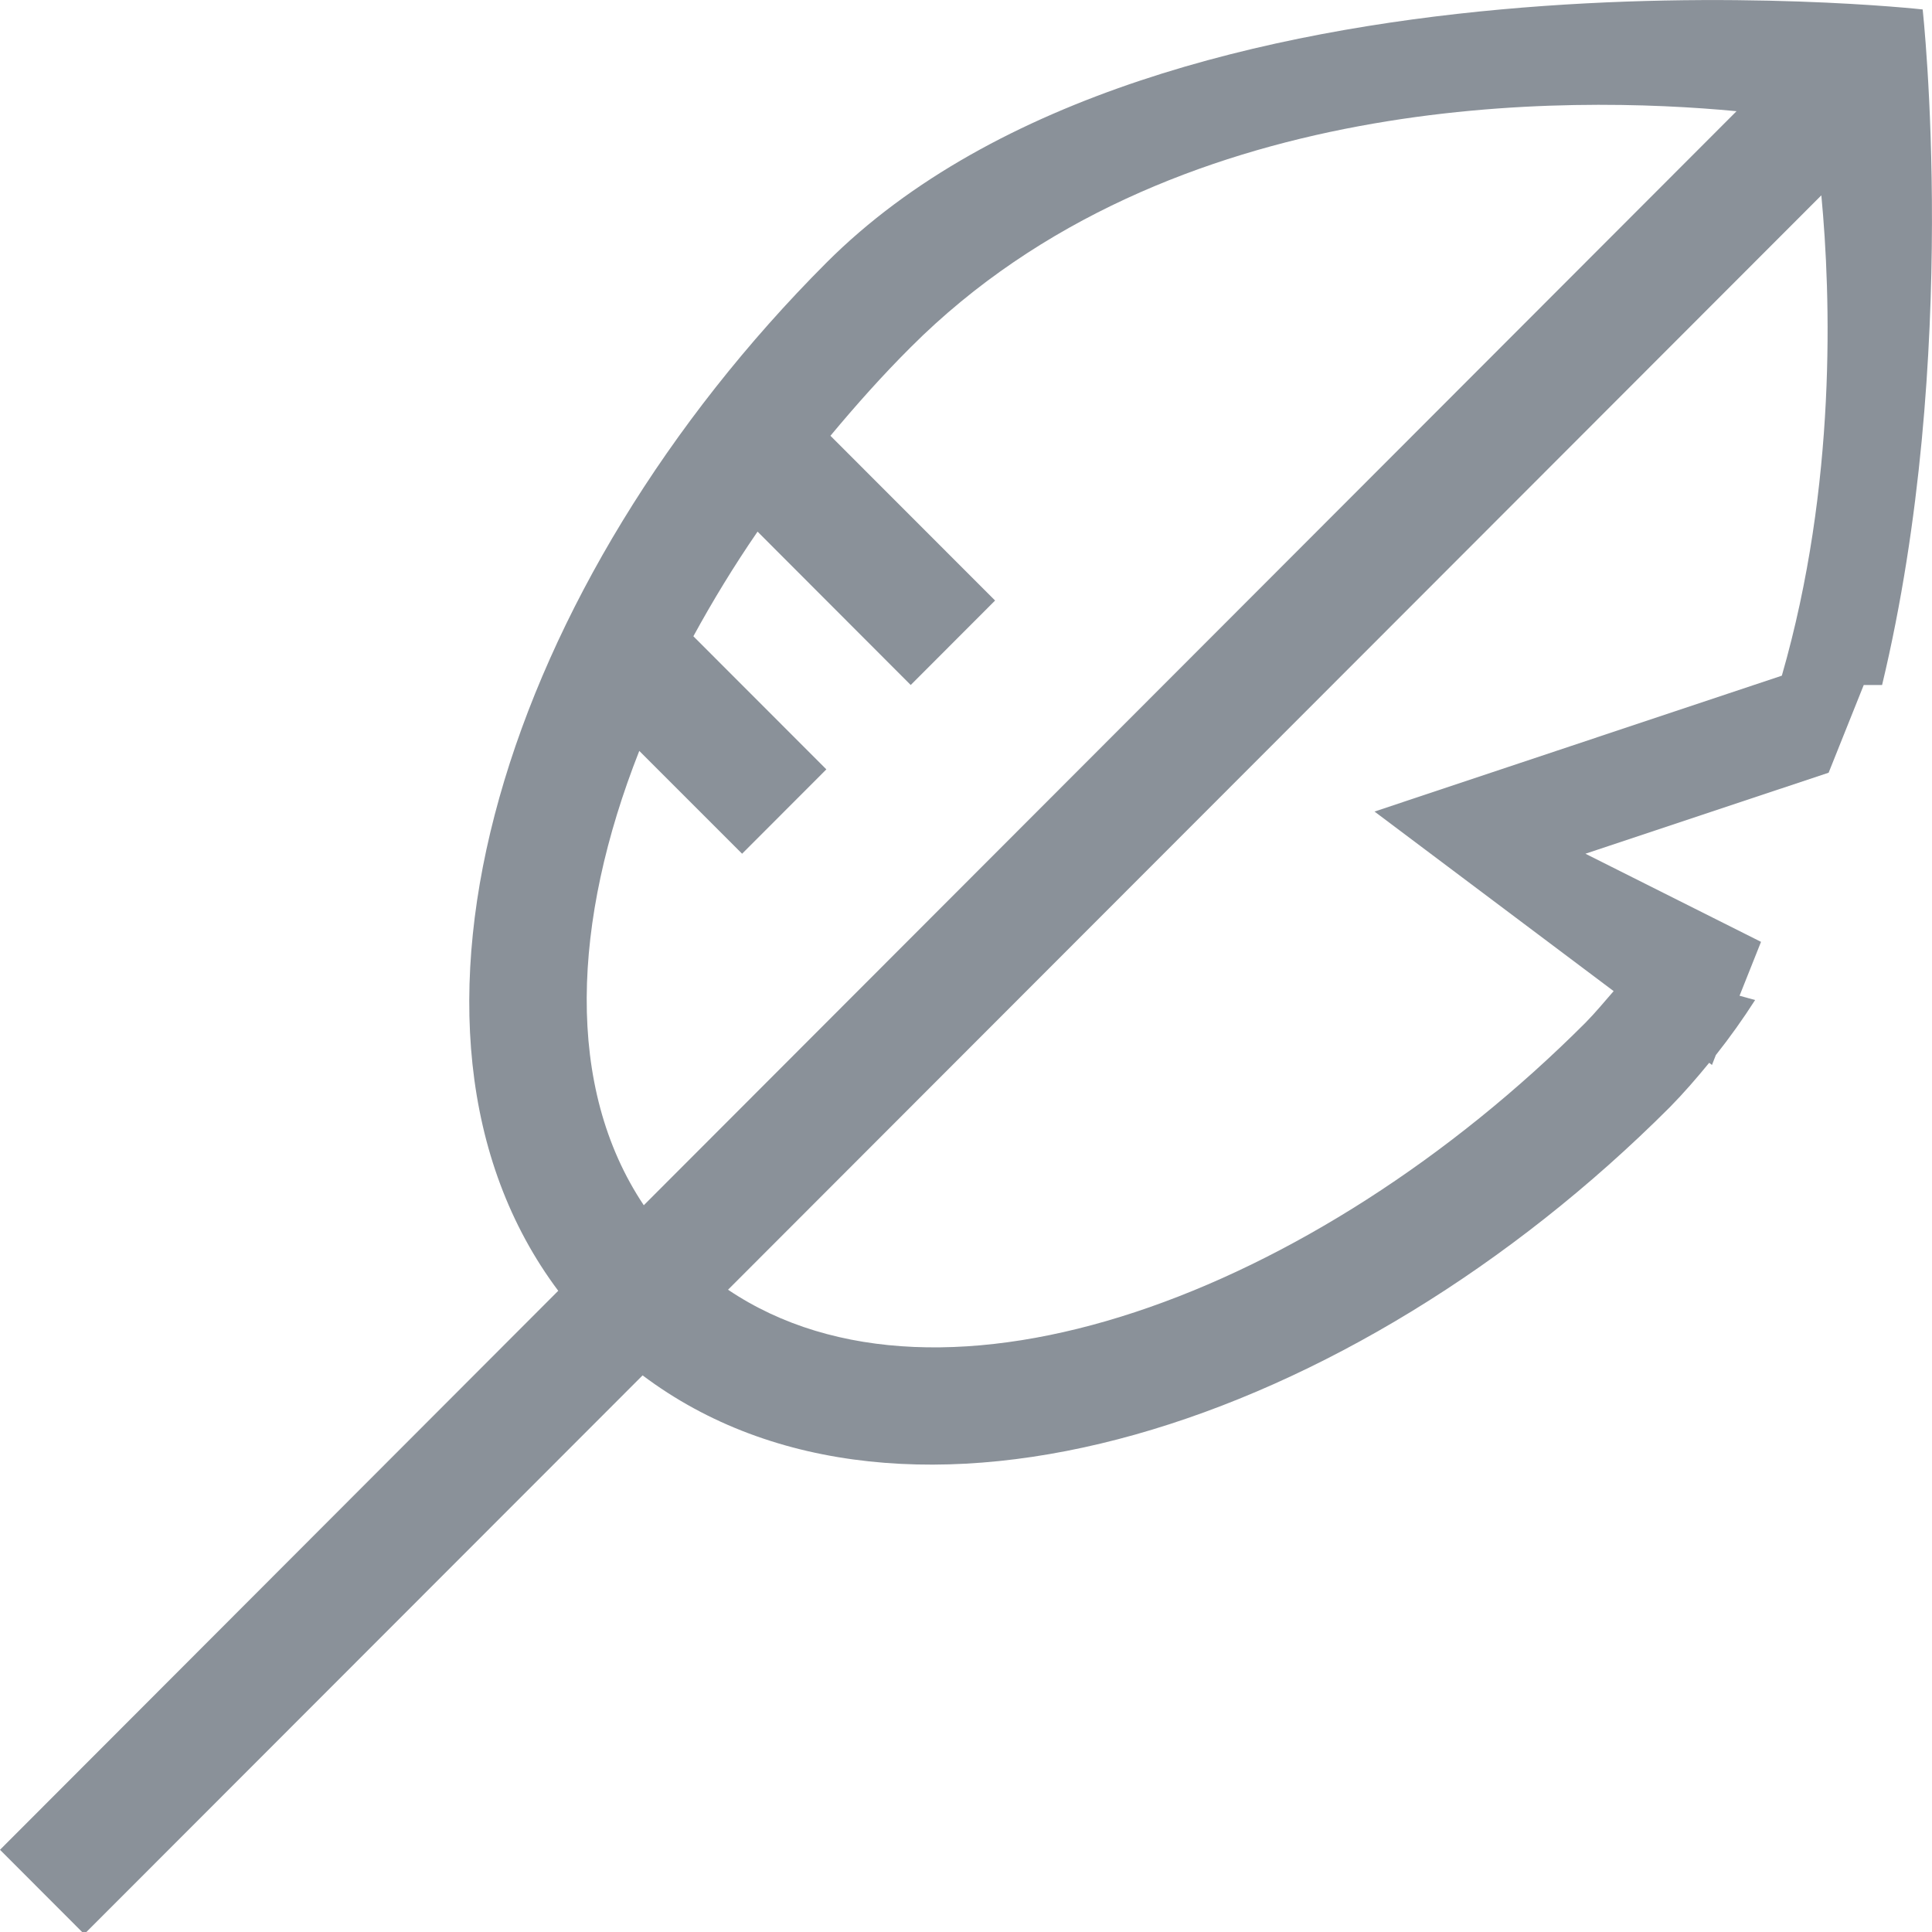 <?xml version="1.0" encoding="UTF-8" standalone="no"?>
<svg width="18px" height="18px" viewBox="0 0 18 18" version="1.1" xmlns="http://www.w3.org/2000/svg" xmlns:xlink="http://www.w3.org/1999/xlink">
    <!-- Generator: Sketch 42 (36781) - http://www.bohemiancoding.com/sketch -->
    <title>edit-icon</title>
    <desc>Created with Sketch.</desc>
    <defs></defs>
    <g id="2.1.1-View" stroke="none" stroke-width="1" fill="none" fill-rule="evenodd">
        <g transform="translate(-1164, -581)" id="Page-actions" fill="#8A9199">
            <g transform="translate(1134, 566)">
                <path d="M45.034,24.234 C44.947,24.333 44.865,24.434 44.771,24.529 C42.241,27.061 38.775,28.357 36.783,27.016 L46.969,16.82 C47.058,17.754 47.114,19.515 46.601,21.295 L42.806,22.561 L45.034,24.234 Z M35.956,21.996 L36.914,22.954 L37.699,22.168 L36.46,20.928 C36.639,20.6 36.838,20.273 37.058,19.953 L38.485,21.382 L39.271,20.595 L37.737,19.06 C37.973,18.777 38.22,18.499 38.485,18.235 C40.895,15.822 44.642,15.89 46.179,16.036 L35.998,26.229 C35.263,25.13 35.329,23.586 35.956,21.996 L35.956,21.996 Z M47.913,15.088 C47.913,15.088 40.842,14.301 37.699,17.448 C34.735,20.416 33.37,24.581 35.201,27.026 L30,32.234 L30.785,33.02 L35.987,27.814 C38.428,29.649 42.591,28.284 45.557,25.316 C45.686,25.185 45.807,25.045 45.924,24.902 L45.95,24.922 L45.986,24.83 C46.116,24.666 46.238,24.495 46.352,24.317 L46.207,24.277 L46.407,23.775 L44.771,22.954 L47.037,22.199 L47.364,21.382 L47.535,21.382 C48.27,18.316 47.913,15.088 47.913,15.088 L47.913,15.088 Z" id="edit-icon"></path>
            </g>
        </g>
    </g>
</svg>